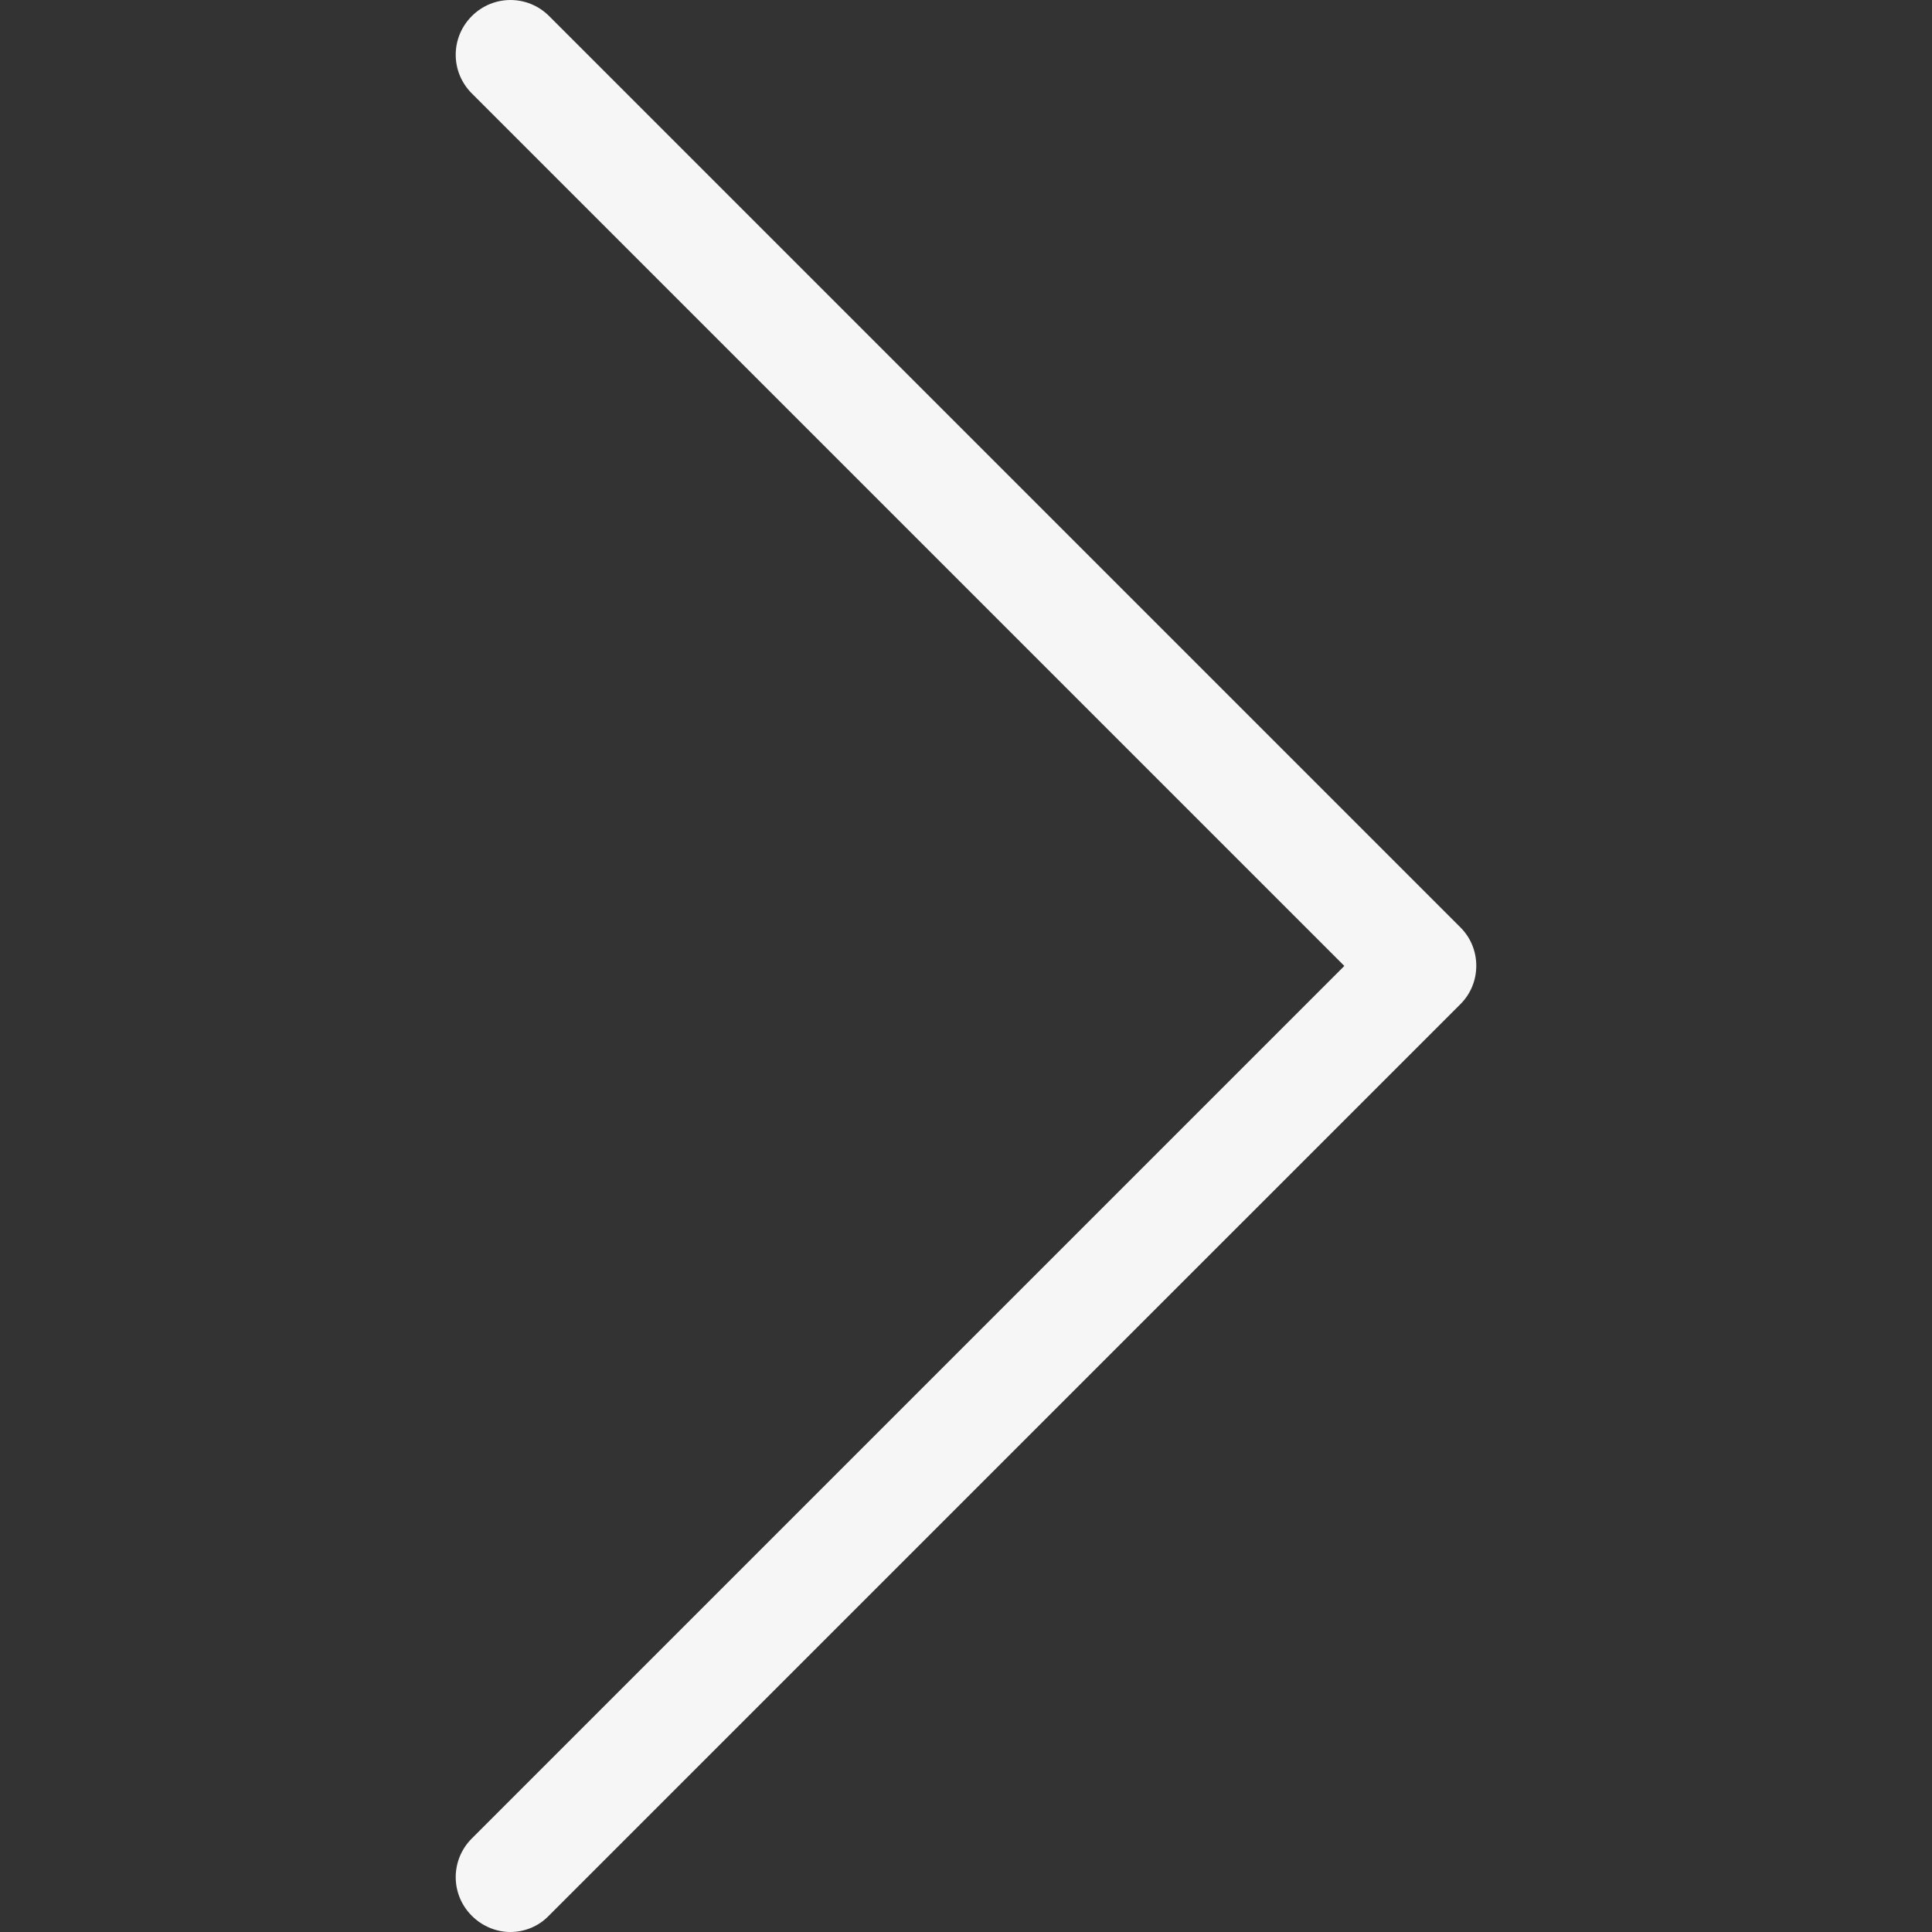 <svg width="70" height="70" viewBox="0 0 70 70" fill="none" xmlns="http://www.w3.org/2000/svg">
                <rect x="0" y="0" width="70" height="70" fill="#333333" stroke="none"/>
                <path
                  d="M52.918 33.605L19.897 0.583C19.119 -0.194 17.872 -0.194 17.095 0.583C16.317 1.361 16.317 2.608 17.095 3.385L48.708 34.998L17.095 66.611C16.317 67.389 16.317 68.636 17.095 69.413C17.476 69.795 17.99 70 18.488 70C18.987 70 19.501 69.809 19.882 69.413L52.904 36.392C53.681 35.629 53.681 34.367 52.918 33.605Z"
                  fill="#F6F6F6" /></svg>